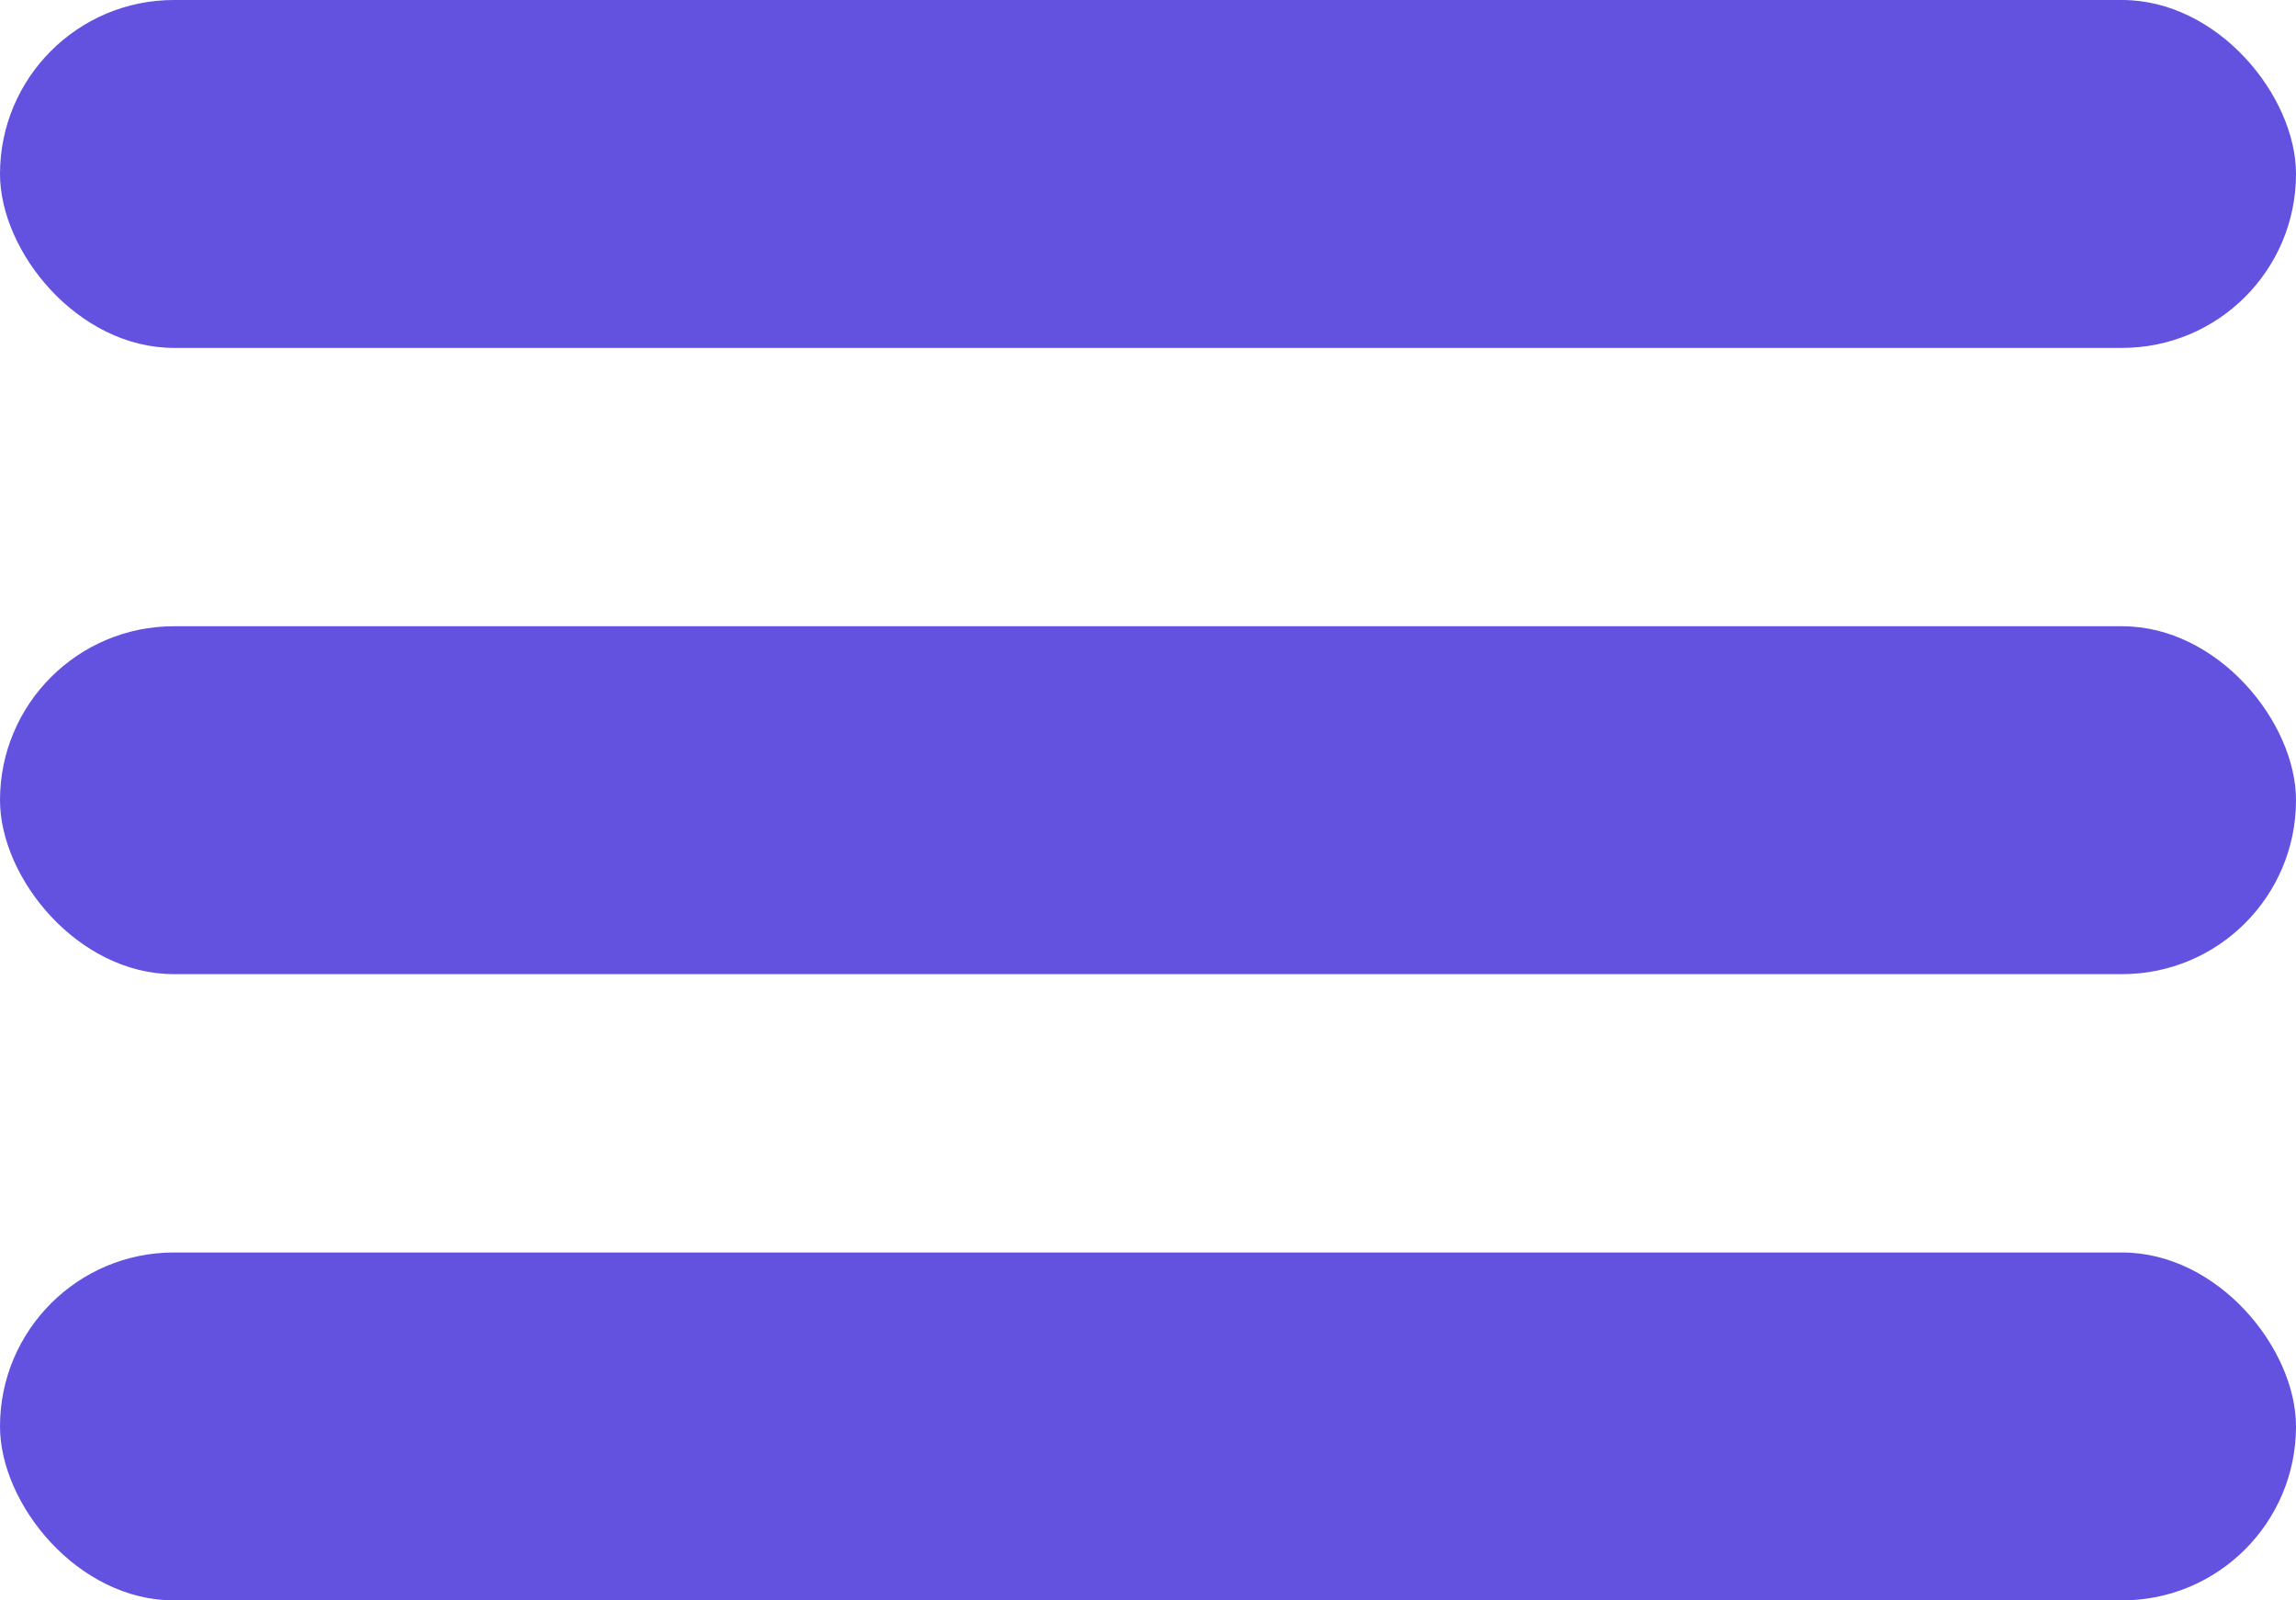 <svg width="33" height="23" viewBox="0 0 33 23" fill="none" xmlns="http://www.w3.org/2000/svg">
<rect width="33" height="5" rx="2.5" fill="#6252DF"/>
<rect y="9" width="33" height="5" rx="2.5" fill="#6252DF"/>
<rect y="18" width="33" height="5" rx="2.5" fill="#6252DF"/>
</svg>
